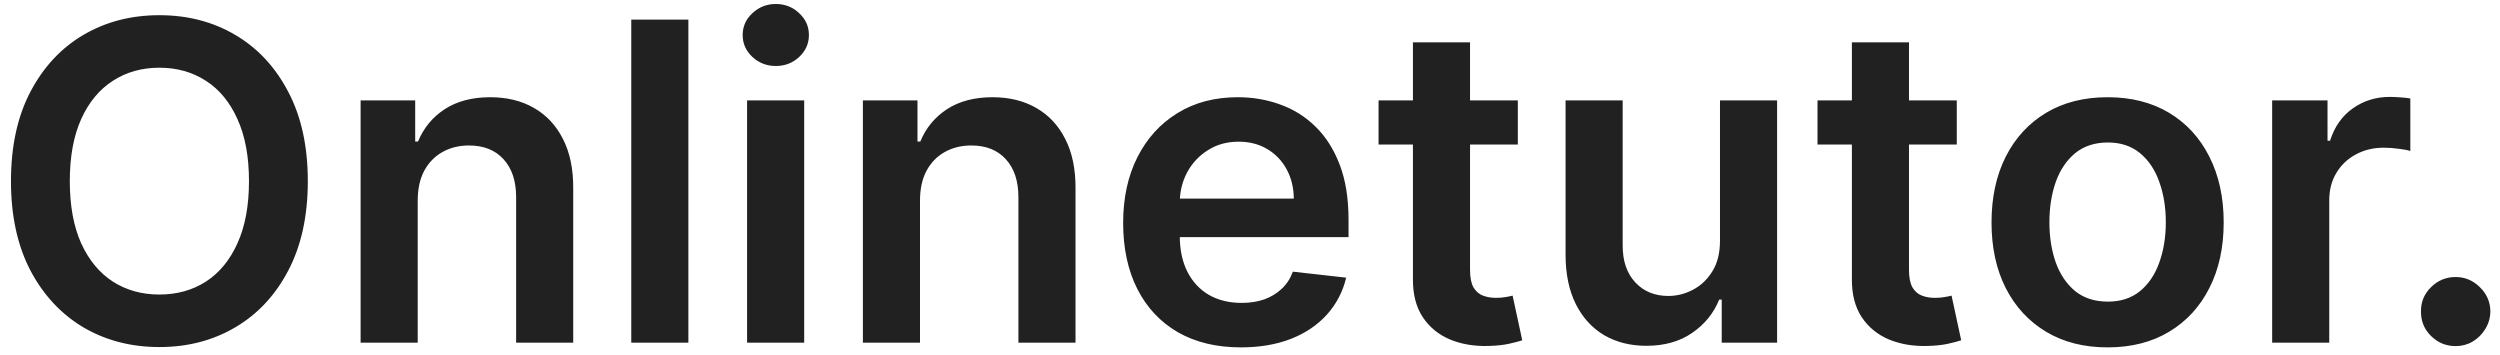 <svg width="197" height="28" viewBox="0 0 197 28" fill="none" xmlns="http://www.w3.org/2000/svg">
<path d="M24.256 14.273C24.256 17.015 23.742 19.364 22.715 21.32C21.695 23.267 20.303 24.759 18.538 25.794C16.782 26.83 14.789 27.348 12.56 27.348C10.331 27.348 8.334 26.83 6.569 25.794C4.813 24.75 3.421 23.255 2.393 21.308C1.374 19.352 0.864 17.007 0.864 14.273C0.864 11.53 1.374 9.185 2.393 7.238C3.421 5.282 4.813 3.787 6.569 2.751C8.334 1.715 10.331 1.197 12.56 1.197C14.789 1.197 16.782 1.715 18.538 2.751C20.303 3.787 21.695 5.282 22.715 7.238C23.742 9.185 24.256 11.53 24.256 14.273ZM19.62 14.273C19.62 12.342 19.317 10.714 18.712 9.388C18.116 8.054 17.287 7.047 16.227 6.368C15.166 5.68 13.944 5.336 12.56 5.336C11.176 5.336 9.954 5.68 8.893 6.368C7.833 7.047 7 8.054 6.395 9.388C5.799 10.714 5.5 12.342 5.5 14.273C5.5 16.203 5.799 17.836 6.395 19.17C7 20.495 7.833 21.502 8.893 22.19C9.954 22.869 11.176 23.209 12.56 23.209C13.944 23.209 15.166 22.869 16.227 22.19C17.287 21.502 18.116 20.495 18.712 19.17C19.317 17.836 19.62 16.203 19.62 14.273ZM32.916 15.814V27H28.416V7.909H32.717V11.153H32.94C33.38 10.084 34.08 9.235 35.041 8.605C36.01 7.975 37.208 7.661 38.633 7.661C39.95 7.661 41.098 7.942 42.076 8.506C43.062 9.069 43.824 9.885 44.363 10.954C44.91 12.023 45.179 13.32 45.17 14.845V27H40.671V15.54C40.671 14.264 40.34 13.266 39.677 12.545C39.022 11.824 38.115 11.464 36.955 11.464C36.168 11.464 35.468 11.638 34.855 11.986C34.25 12.325 33.773 12.819 33.425 13.465C33.085 14.111 32.916 14.894 32.916 15.814ZM54.244 1.545V27H49.744V1.545H54.244ZM58.87 27V7.909H63.37V27H58.87ZM61.133 5.2C60.42 5.2 59.807 4.963 59.293 4.491C58.779 4.011 58.522 3.435 58.522 2.763C58.522 2.084 58.779 1.508 59.293 1.036C59.807 0.555 60.42 0.315 61.133 0.315C61.853 0.315 62.467 0.555 62.972 1.036C63.486 1.508 63.742 2.084 63.742 2.763C63.742 3.435 63.486 4.011 62.972 4.491C62.467 4.963 61.853 5.2 61.133 5.2ZM72.496 15.814V27H67.996V7.909H72.297V11.153H72.52C72.96 10.084 73.66 9.235 74.621 8.605C75.591 7.975 76.788 7.661 78.213 7.661C79.531 7.661 80.678 7.942 81.656 8.506C82.642 9.069 83.404 9.885 83.943 10.954C84.49 12.023 84.759 13.32 84.751 14.845V27H80.251V15.54C80.251 14.264 79.92 13.266 79.257 12.545C78.602 11.824 77.695 11.464 76.535 11.464C75.748 11.464 75.048 11.638 74.435 11.986C73.83 12.325 73.353 12.819 73.005 13.465C72.665 14.111 72.496 14.894 72.496 15.814ZM97.776 27.373C95.862 27.373 94.209 26.975 92.817 26.18C91.433 25.376 90.368 24.241 89.623 22.774C88.877 21.299 88.504 19.563 88.504 17.566C88.504 15.603 88.877 13.879 89.623 12.396C90.377 10.905 91.429 9.744 92.78 8.916C94.13 8.079 95.717 7.661 97.54 7.661C98.717 7.661 99.827 7.851 100.871 8.232C101.923 8.605 102.851 9.185 103.655 9.972C104.467 10.759 105.105 11.762 105.569 12.98C106.033 14.19 106.265 15.632 106.265 17.305V18.685H90.617V15.652H101.952C101.944 14.791 101.758 14.024 101.393 13.353C101.028 12.674 100.519 12.139 99.864 11.75C99.218 11.36 98.464 11.165 97.602 11.165C96.682 11.165 95.875 11.389 95.178 11.837C94.483 12.276 93.94 12.856 93.55 13.577C93.169 14.289 92.975 15.072 92.966 15.926V18.573C92.966 19.683 93.169 20.636 93.575 21.432C93.981 22.219 94.549 22.824 95.278 23.246C96.007 23.661 96.861 23.868 97.838 23.868C98.493 23.868 99.085 23.777 99.616 23.595C100.146 23.404 100.606 23.126 100.995 22.762C101.385 22.397 101.679 21.945 101.878 21.407L106.079 21.879C105.814 22.99 105.308 23.959 104.562 24.788C103.825 25.608 102.88 26.246 101.729 26.702C100.577 27.149 99.259 27.373 97.776 27.373ZM119.605 7.909V11.389H108.63V7.909H119.605ZM111.339 3.335H115.839V21.258C115.839 21.863 115.93 22.327 116.112 22.65C116.303 22.965 116.551 23.18 116.858 23.296C117.164 23.412 117.504 23.47 117.877 23.47C118.159 23.47 118.416 23.45 118.648 23.408C118.888 23.367 119.07 23.329 119.194 23.296L119.953 26.814C119.712 26.896 119.368 26.988 118.921 27.087C118.482 27.186 117.943 27.244 117.305 27.261C116.178 27.294 115.163 27.124 114.26 26.751C113.357 26.37 112.64 25.782 112.11 24.986C111.588 24.191 111.331 23.197 111.339 22.004V3.335ZM135.535 18.971V7.909H140.035V27H135.672V23.607H135.473C135.042 24.676 134.334 25.55 133.348 26.229C132.37 26.909 131.165 27.249 129.731 27.249C128.48 27.249 127.374 26.971 126.413 26.416C125.46 25.852 124.714 25.036 124.175 23.967C123.637 22.89 123.367 21.589 123.367 20.065V7.909H127.867V19.369C127.867 20.578 128.198 21.54 128.861 22.252C129.524 22.965 130.394 23.321 131.471 23.321C132.134 23.321 132.776 23.159 133.398 22.836C134.019 22.513 134.529 22.033 134.926 21.395C135.332 20.748 135.535 19.94 135.535 18.971ZM154.194 7.909V11.389H143.22V7.909H154.194ZM145.929 3.335H150.428V21.258C150.428 21.863 150.52 22.327 150.702 22.65C150.892 22.965 151.141 23.18 151.448 23.296C151.754 23.412 152.094 23.47 152.467 23.47C152.749 23.47 153.005 23.45 153.237 23.408C153.478 23.367 153.66 23.329 153.784 23.296L154.542 26.814C154.302 26.896 153.958 26.988 153.511 27.087C153.072 27.186 152.533 27.244 151.895 27.261C150.768 27.294 149.753 27.124 148.85 26.751C147.947 26.37 147.23 25.782 146.7 24.986C146.178 24.191 145.921 23.197 145.929 22.004V3.335ZM166.08 27.373C164.215 27.373 162.6 26.963 161.232 26.142C159.865 25.322 158.805 24.174 158.051 22.7C157.305 21.225 156.932 19.501 156.932 17.529C156.932 15.557 157.305 13.829 158.051 12.346C158.805 10.863 159.865 9.711 161.232 8.891C162.6 8.071 164.215 7.661 166.08 7.661C167.944 7.661 169.56 8.071 170.927 8.891C172.294 9.711 173.351 10.863 174.096 12.346C174.85 13.829 175.227 15.557 175.227 17.529C175.227 19.501 174.85 21.225 174.096 22.7C173.351 24.174 172.294 25.322 170.927 26.142C169.56 26.963 167.944 27.373 166.08 27.373ZM166.104 23.768C167.115 23.768 167.961 23.491 168.64 22.936C169.319 22.372 169.825 21.618 170.156 20.674C170.496 19.729 170.666 18.677 170.666 17.517C170.666 16.348 170.496 15.292 170.156 14.347C169.825 13.394 169.319 12.636 168.64 12.073C167.961 11.509 167.115 11.228 166.104 11.228C165.069 11.228 164.207 11.509 163.519 12.073C162.84 12.636 162.33 13.394 161.991 14.347C161.659 15.292 161.493 16.348 161.493 17.517C161.493 18.677 161.659 19.729 161.991 20.674C162.33 21.618 162.84 22.372 163.519 22.936C164.207 23.491 165.069 23.768 166.104 23.768ZM179.046 27V7.909H183.409V11.091H183.608C183.956 9.989 184.552 9.14 185.397 8.543C186.251 7.938 187.224 7.636 188.318 7.636C188.567 7.636 188.844 7.648 189.151 7.673C189.466 7.69 189.727 7.719 189.934 7.76V11.899C189.743 11.832 189.441 11.774 189.027 11.725C188.621 11.667 188.227 11.638 187.846 11.638C187.026 11.638 186.288 11.816 185.634 12.172C184.987 12.52 184.478 13.005 184.105 13.626C183.732 14.248 183.545 14.965 183.545 15.777V27H179.046ZM193.507 27.273C192.753 27.273 192.107 27.008 191.568 26.478C191.03 25.948 190.765 25.301 190.773 24.539C190.765 23.793 191.03 23.155 191.568 22.625C192.107 22.095 192.753 21.829 193.507 21.829C194.236 21.829 194.87 22.095 195.409 22.625C195.956 23.155 196.233 23.793 196.242 24.539C196.233 25.044 196.101 25.504 195.844 25.919C195.595 26.333 195.264 26.664 194.85 26.913C194.444 27.153 193.996 27.273 193.507 27.273Z" fill="#212121"/>
</svg>
